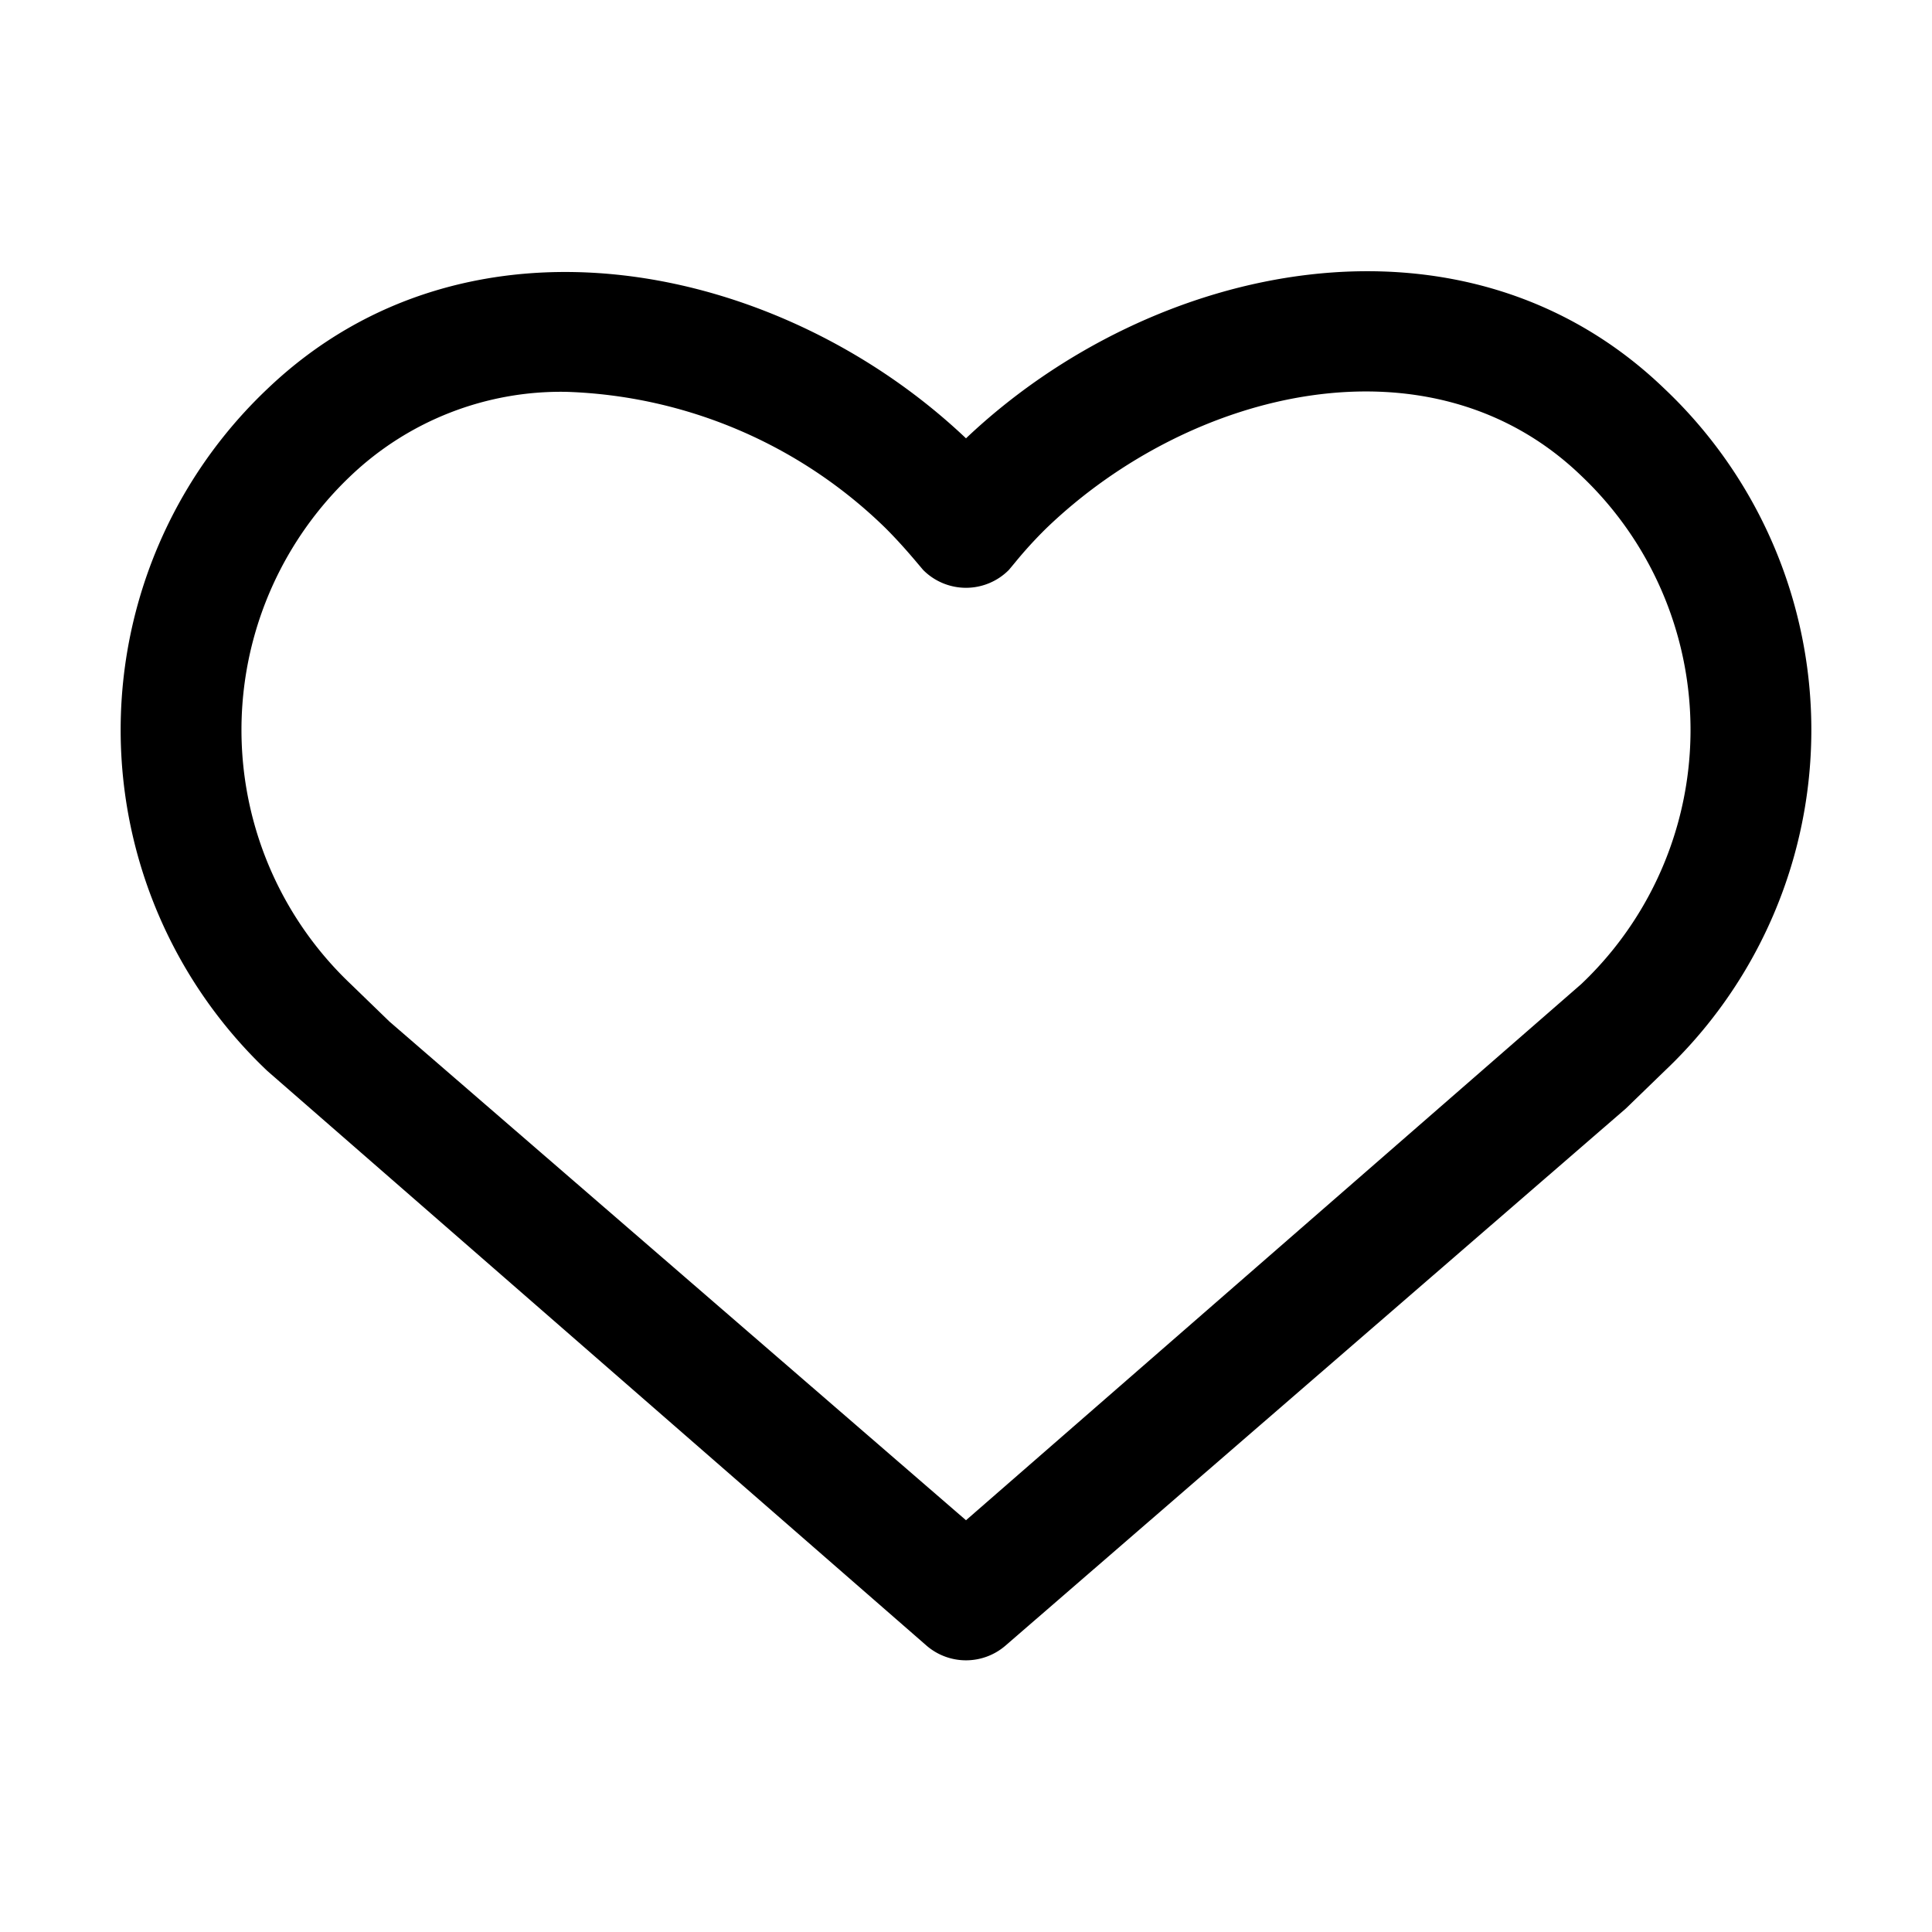 <svg height="512" viewBox="0 0 32 32" width="512" xmlns="http://www.w3.org/2000/svg"><g id="_50-Love" data-name="50-Love"><path d="m27.57 6.44c-3.33-3.21-8.48-2.11-11.57.82-3.09-2.93-8.24-4-11.57-.82a7.78 7.78 0 0 0 0 11.3l10.92 9.52a1 1 0 0 0 1.3 0l10.28-8.9.64-.62a7.78 7.78 0 0 0 0-11.3zm-1.38 9.86-10.19 8.88-9.55-8.26-.64-.62a5.8 5.8 0 0 1 0-8.42 5.05 5.05 0 0 1 3.57-1.39 7.93 7.93 0 0 1 5.29 2.26c.18.18.35.37.51.56l.11.13a1 1 0 0 0 1.42 0l.1-.12a7 7 0 0 1 .52-.57c2.4-2.31 6.37-3.27 8.86-.87a5.8 5.8 0 0 1 0 8.42z"/></g></svg>